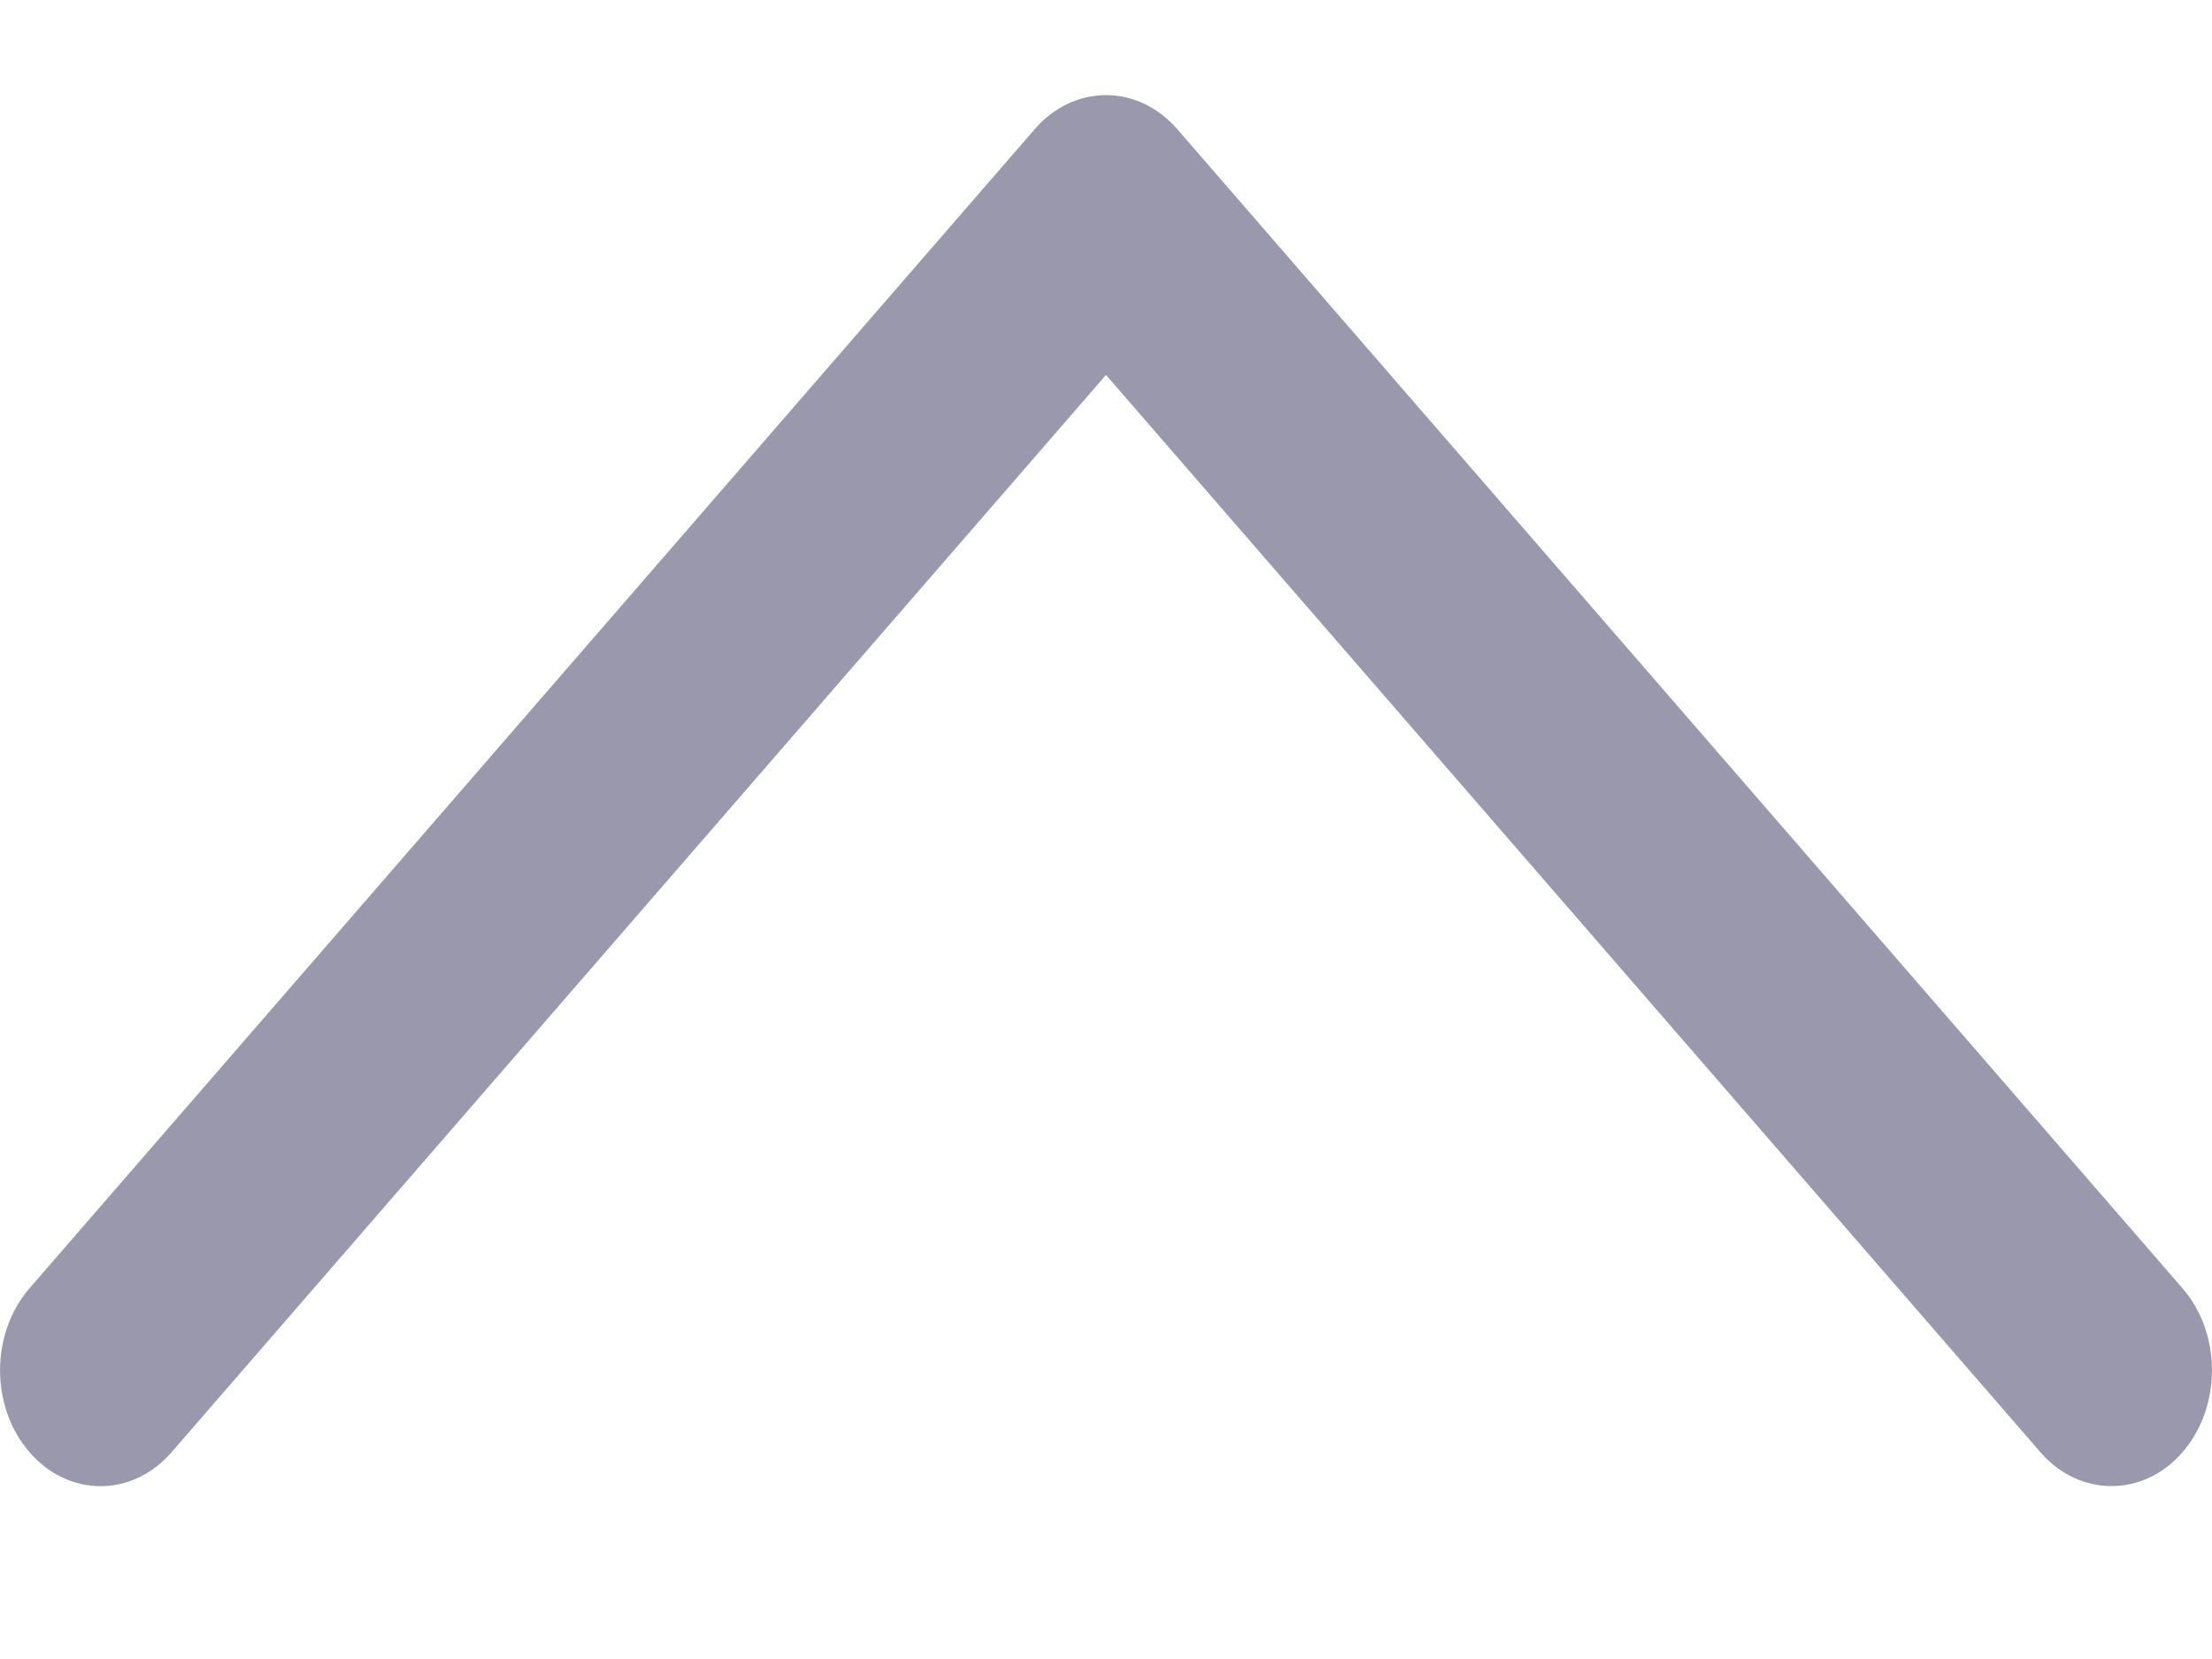 <svg width="12" height="9" viewBox="0 0 12 9" fill="none" xmlns="http://www.w3.org/2000/svg">
<path d="M11.84 6.989L6.386 0.7C6.283 0.582 6.145 0.516 6 0.516C5.855 0.516 5.716 0.582 5.614 0.7L0.16 6.989C-0.053 7.235 -0.053 7.633 0.16 7.878C0.373 8.124 0.718 8.124 0.931 7.878L6 2.034L11.069 7.878C11.175 8.001 11.315 8.062 11.455 8.062C11.594 8.062 11.734 8.001 11.84 7.878C12.053 7.633 12.053 7.234 11.84 6.989Z" fill="#9A98AC"/>
</svg>
